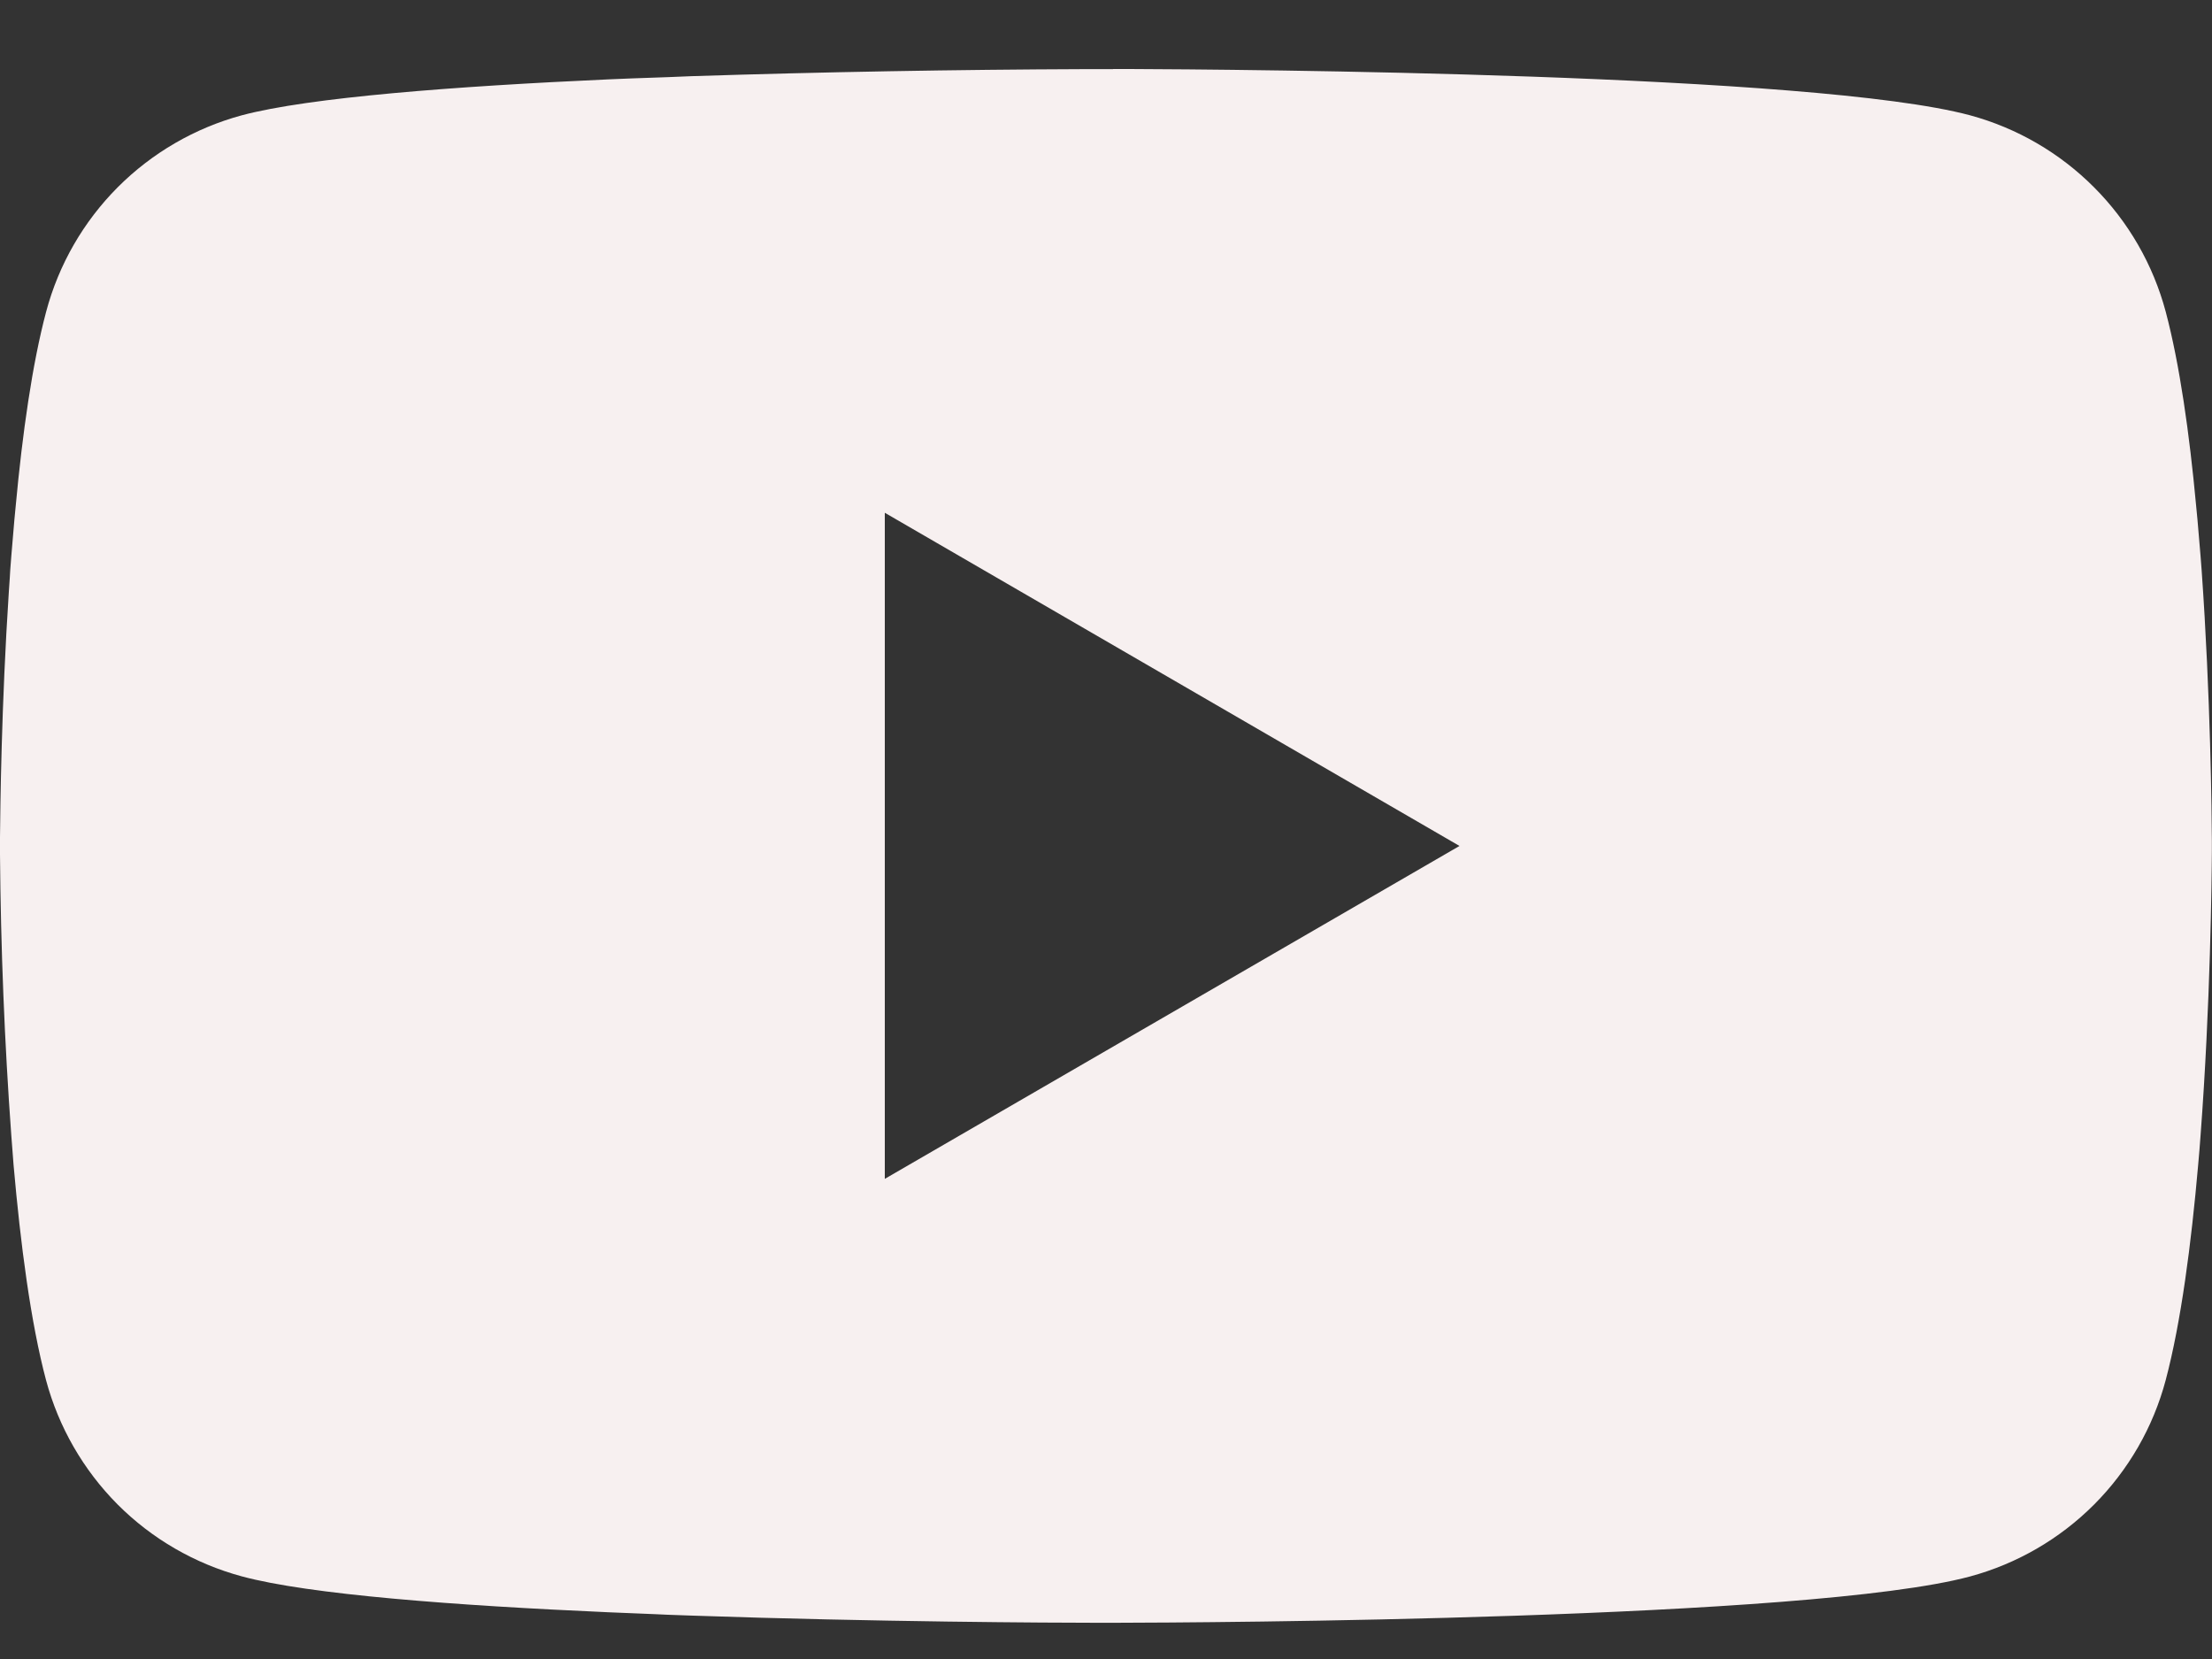 <svg width="32" height="24" viewBox="0 0 32 24" fill="none" xmlns="http://www.w3.org/2000/svg">
<rect x="0" y="0" width="32" height="24" fill="#333333" stroke="none"/>
<path d="M16.102 0.998H16.28C17.924 1.004 26.254 1.064 28.5 1.668C29.179 1.852 29.798 2.212 30.294 2.71C30.791 3.208 31.148 3.828 31.33 4.508C31.532 5.268 31.674 6.274 31.77 7.312L31.79 7.52L31.834 8.04L31.85 8.248C31.98 10.076 31.996 11.788 31.998 12.162V12.312C31.996 12.7 31.978 14.528 31.834 16.432L31.818 16.642L31.8 16.85C31.7 17.994 31.552 19.13 31.33 19.966C31.149 20.646 30.792 21.266 30.295 21.765C29.798 22.263 29.179 22.622 28.5 22.806C26.18 23.43 17.362 23.474 16.14 23.476H15.856C15.238 23.476 12.682 23.464 10.002 23.372L9.662 23.36L9.488 23.352L9.146 23.338L8.804 23.324C6.584 23.226 4.47 23.068 3.496 22.804C2.817 22.62 2.198 22.262 1.701 21.764C1.205 21.265 0.848 20.645 0.666 19.966C0.444 19.132 0.296 17.994 0.196 16.85L0.18 16.64L0.164 16.432C0.065 15.077 0.011 13.719 0 12.36L0 12.114C0.004 11.684 0.02 10.198 0.128 8.558L0.142 8.352L0.148 8.248L0.164 8.04L0.208 7.52L0.228 7.312C0.324 6.274 0.466 5.266 0.668 4.508C0.849 3.828 1.206 3.208 1.703 2.709C2.2 2.211 2.819 1.852 3.498 1.668C4.472 1.408 6.586 1.248 8.806 1.148L9.146 1.134L9.49 1.122L9.662 1.116L10.004 1.102C11.907 1.041 13.812 1.007 15.716 1H16.102V0.998ZM12.8 7.418V17.054L21.114 12.238L12.8 7.418Z" fill="#F7F0F0"/>
</svg>
